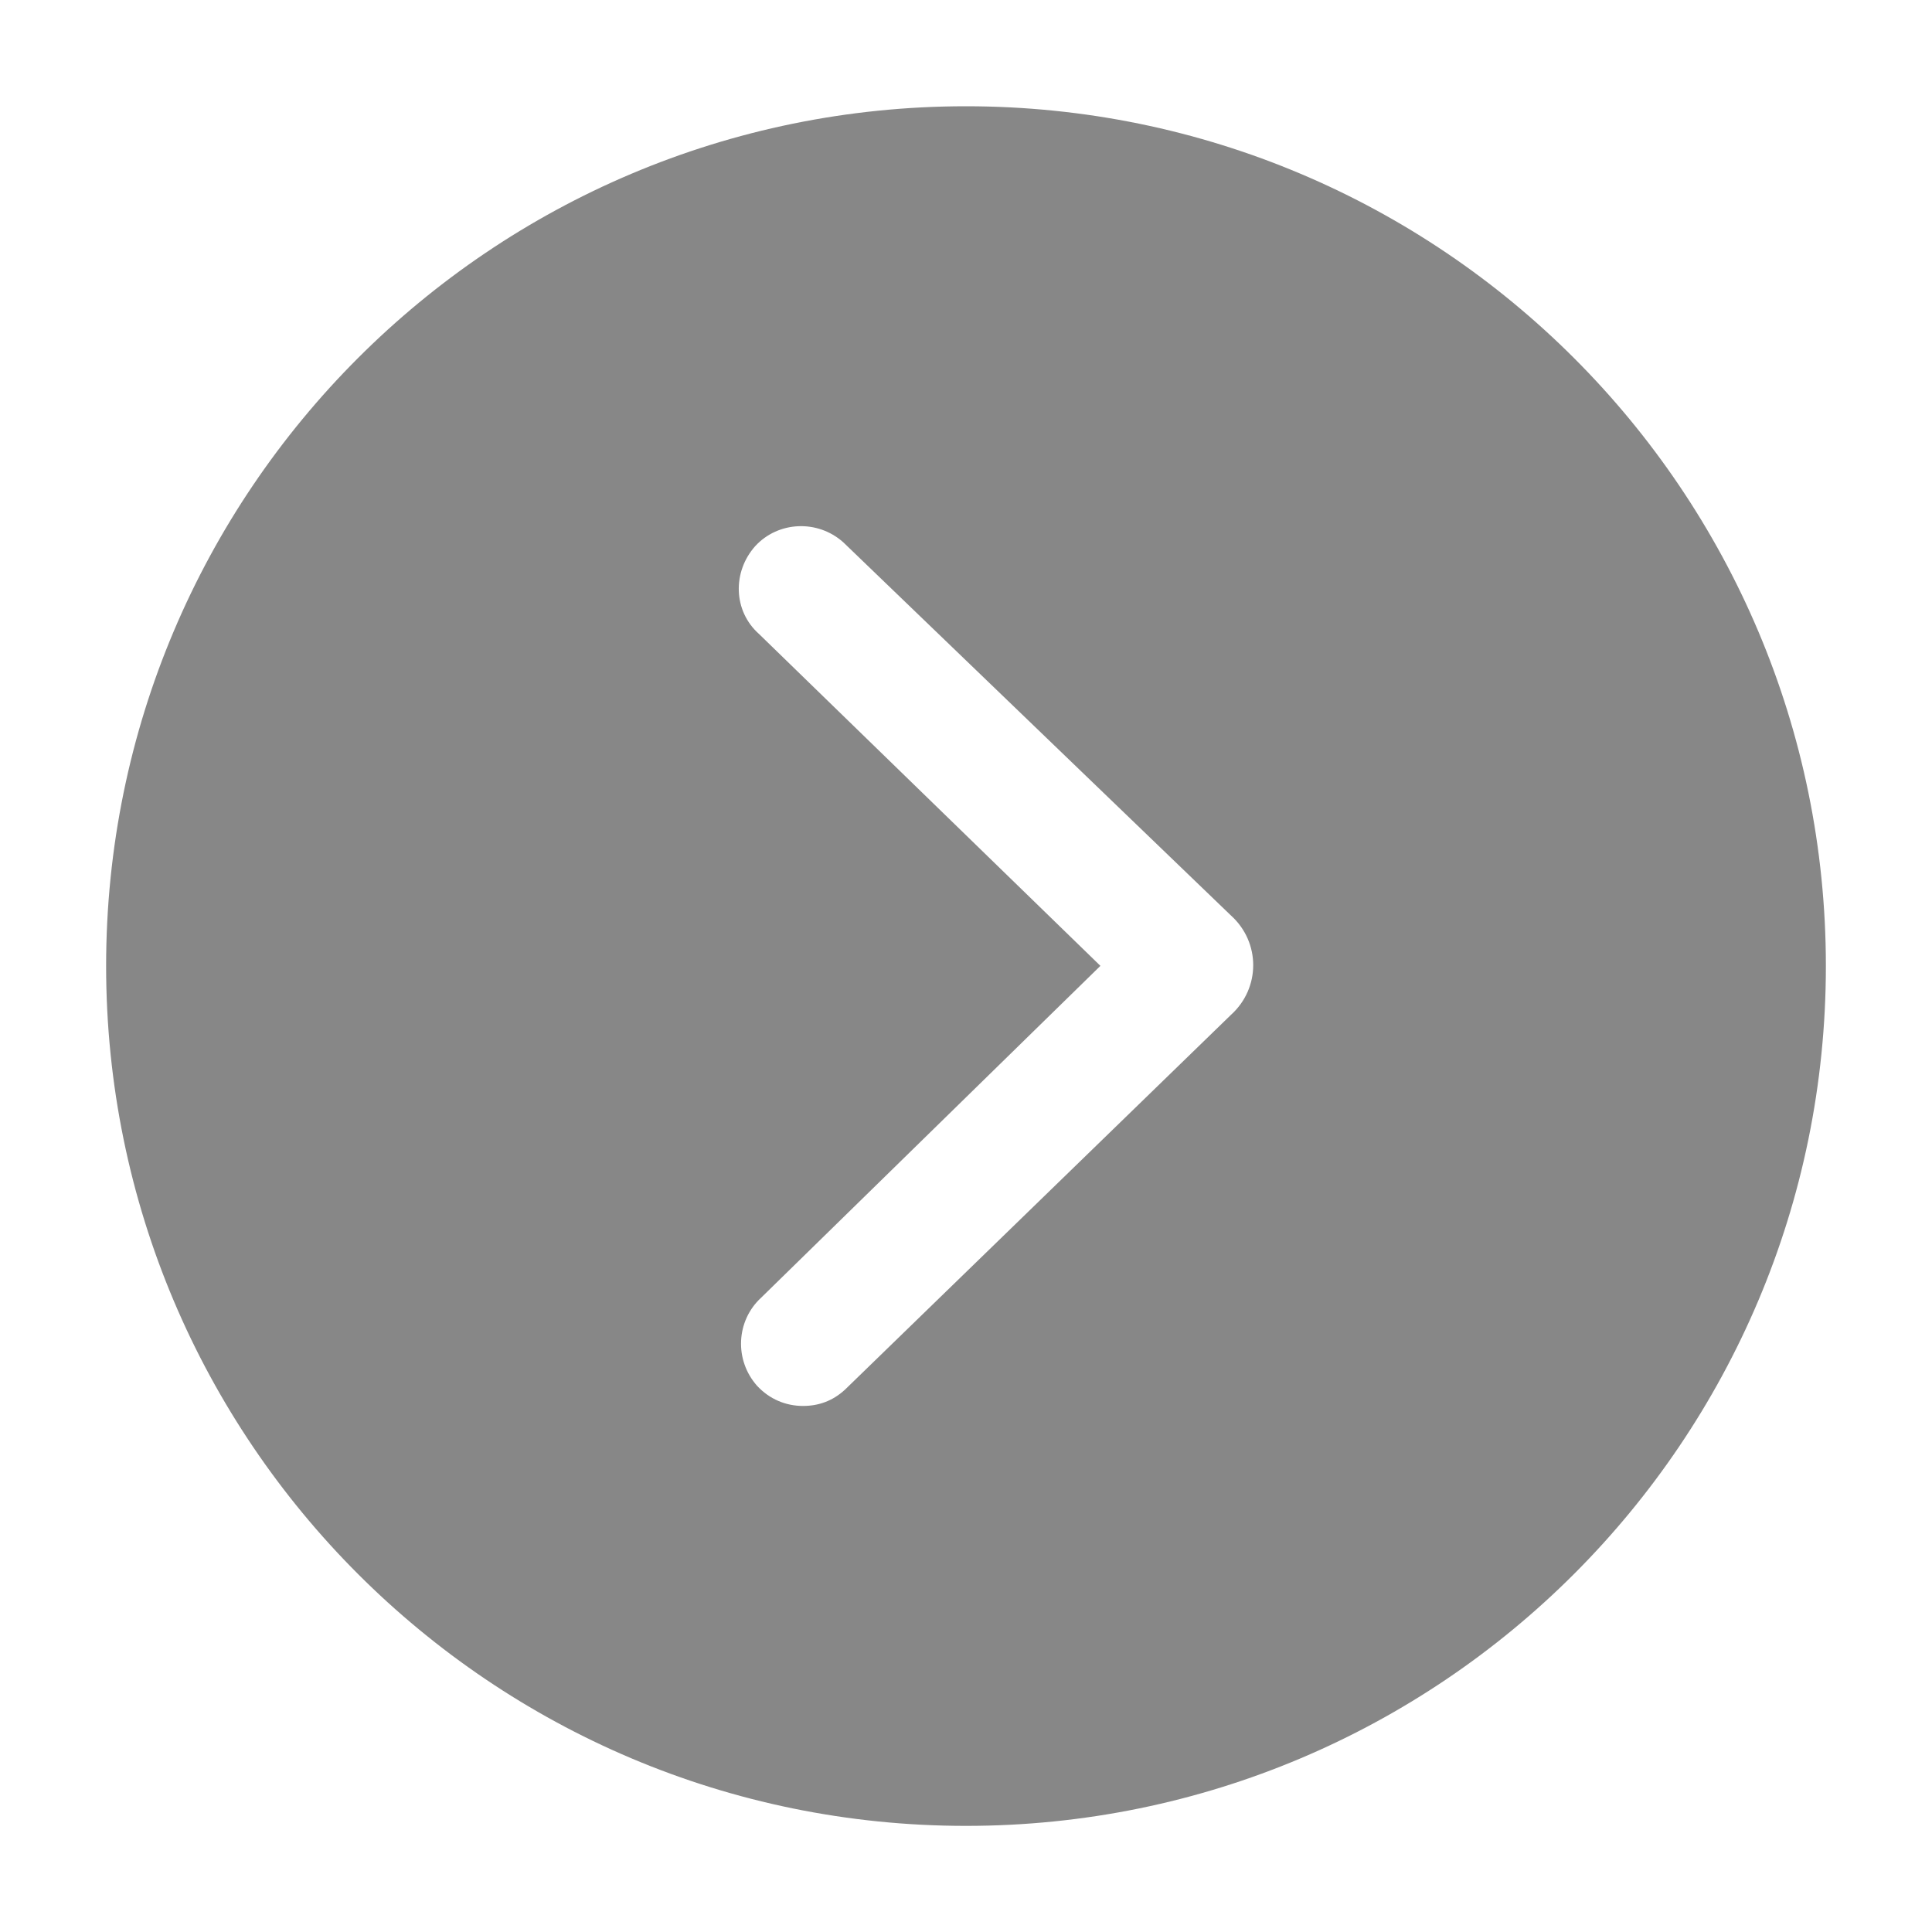 <svg width="14" height="14" viewBox="0 0 14 14" fill="none" xmlns="http://www.w3.org/2000/svg">
<path fill-rule="evenodd" clip-rule="evenodd" d="M13.231 7C13.231 3.559 10.441 0.77 7 0.77C3.559 0.77 0.769 3.559 0.769 7C0.769 10.441 3.559 13.231 7 13.231C10.441 13.231 13.231 10.441 13.231 7ZM5.486 10.042C5.576 10.139 5.694 10.188 5.819 10.188C5.93 10.188 6.033 10.153 6.123 10.07L8.92 7.354C9.135 7.16 9.135 6.828 8.92 6.634L6.11 3.929C5.923 3.763 5.639 3.777 5.473 3.957C5.306 4.144 5.313 4.428 5.5 4.594L7.974 6.999L5.514 9.405C5.334 9.572 5.32 9.855 5.486 10.042Z" fill="#878787"/>
</svg>
